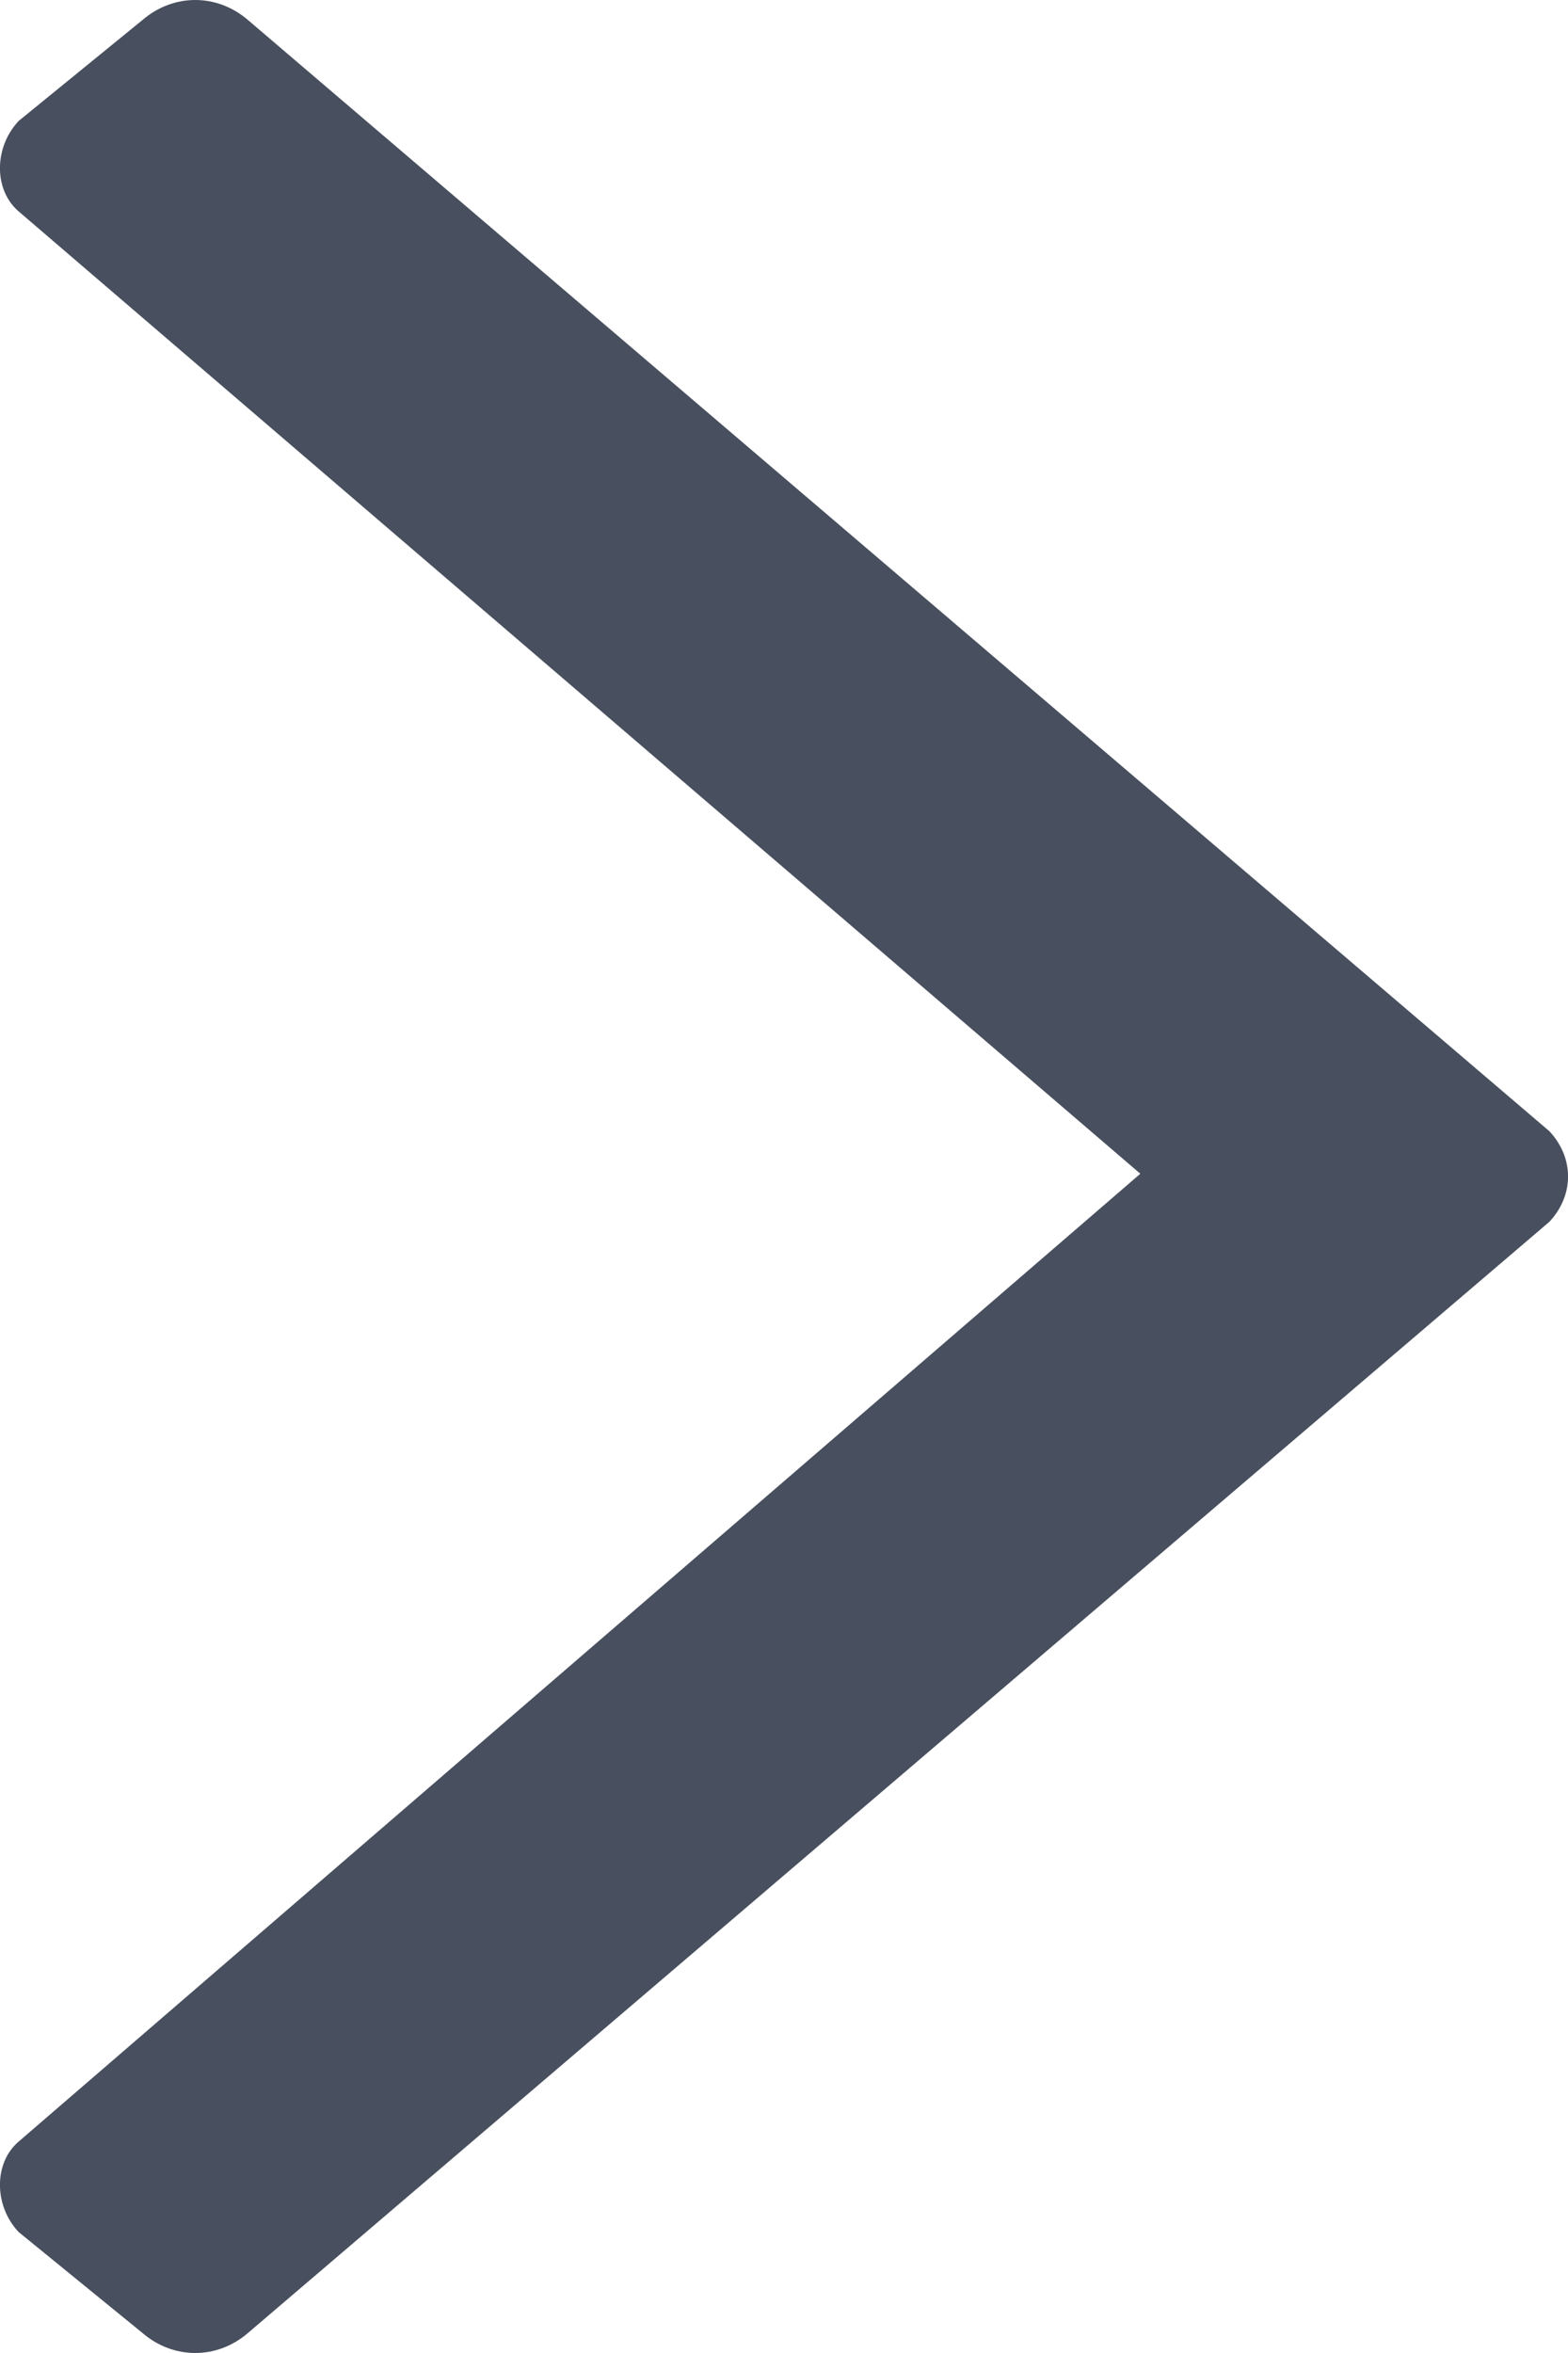 <svg xmlns="http://www.w3.org/2000/svg" width="8" height="12" fill="none" viewBox="0 0 8 12"><path fill="#484F5E" d="M0.727 0.102L0.095 0.617C-0.032 0.753 -0.032 0.969 0.095 1.078L5.818 5.986L0.095 10.922C-0.032 11.03 -0.032 11.248 0.095 11.383L0.727 11.898C0.885 12.034 1.107 12.034 1.265 11.898L7.905 6.231C8.032 6.095 8.032 5.905 7.905 5.769L1.265 0.102C1.107 -0.034 0.885 -0.034 0.727 0.102Z"/></svg>